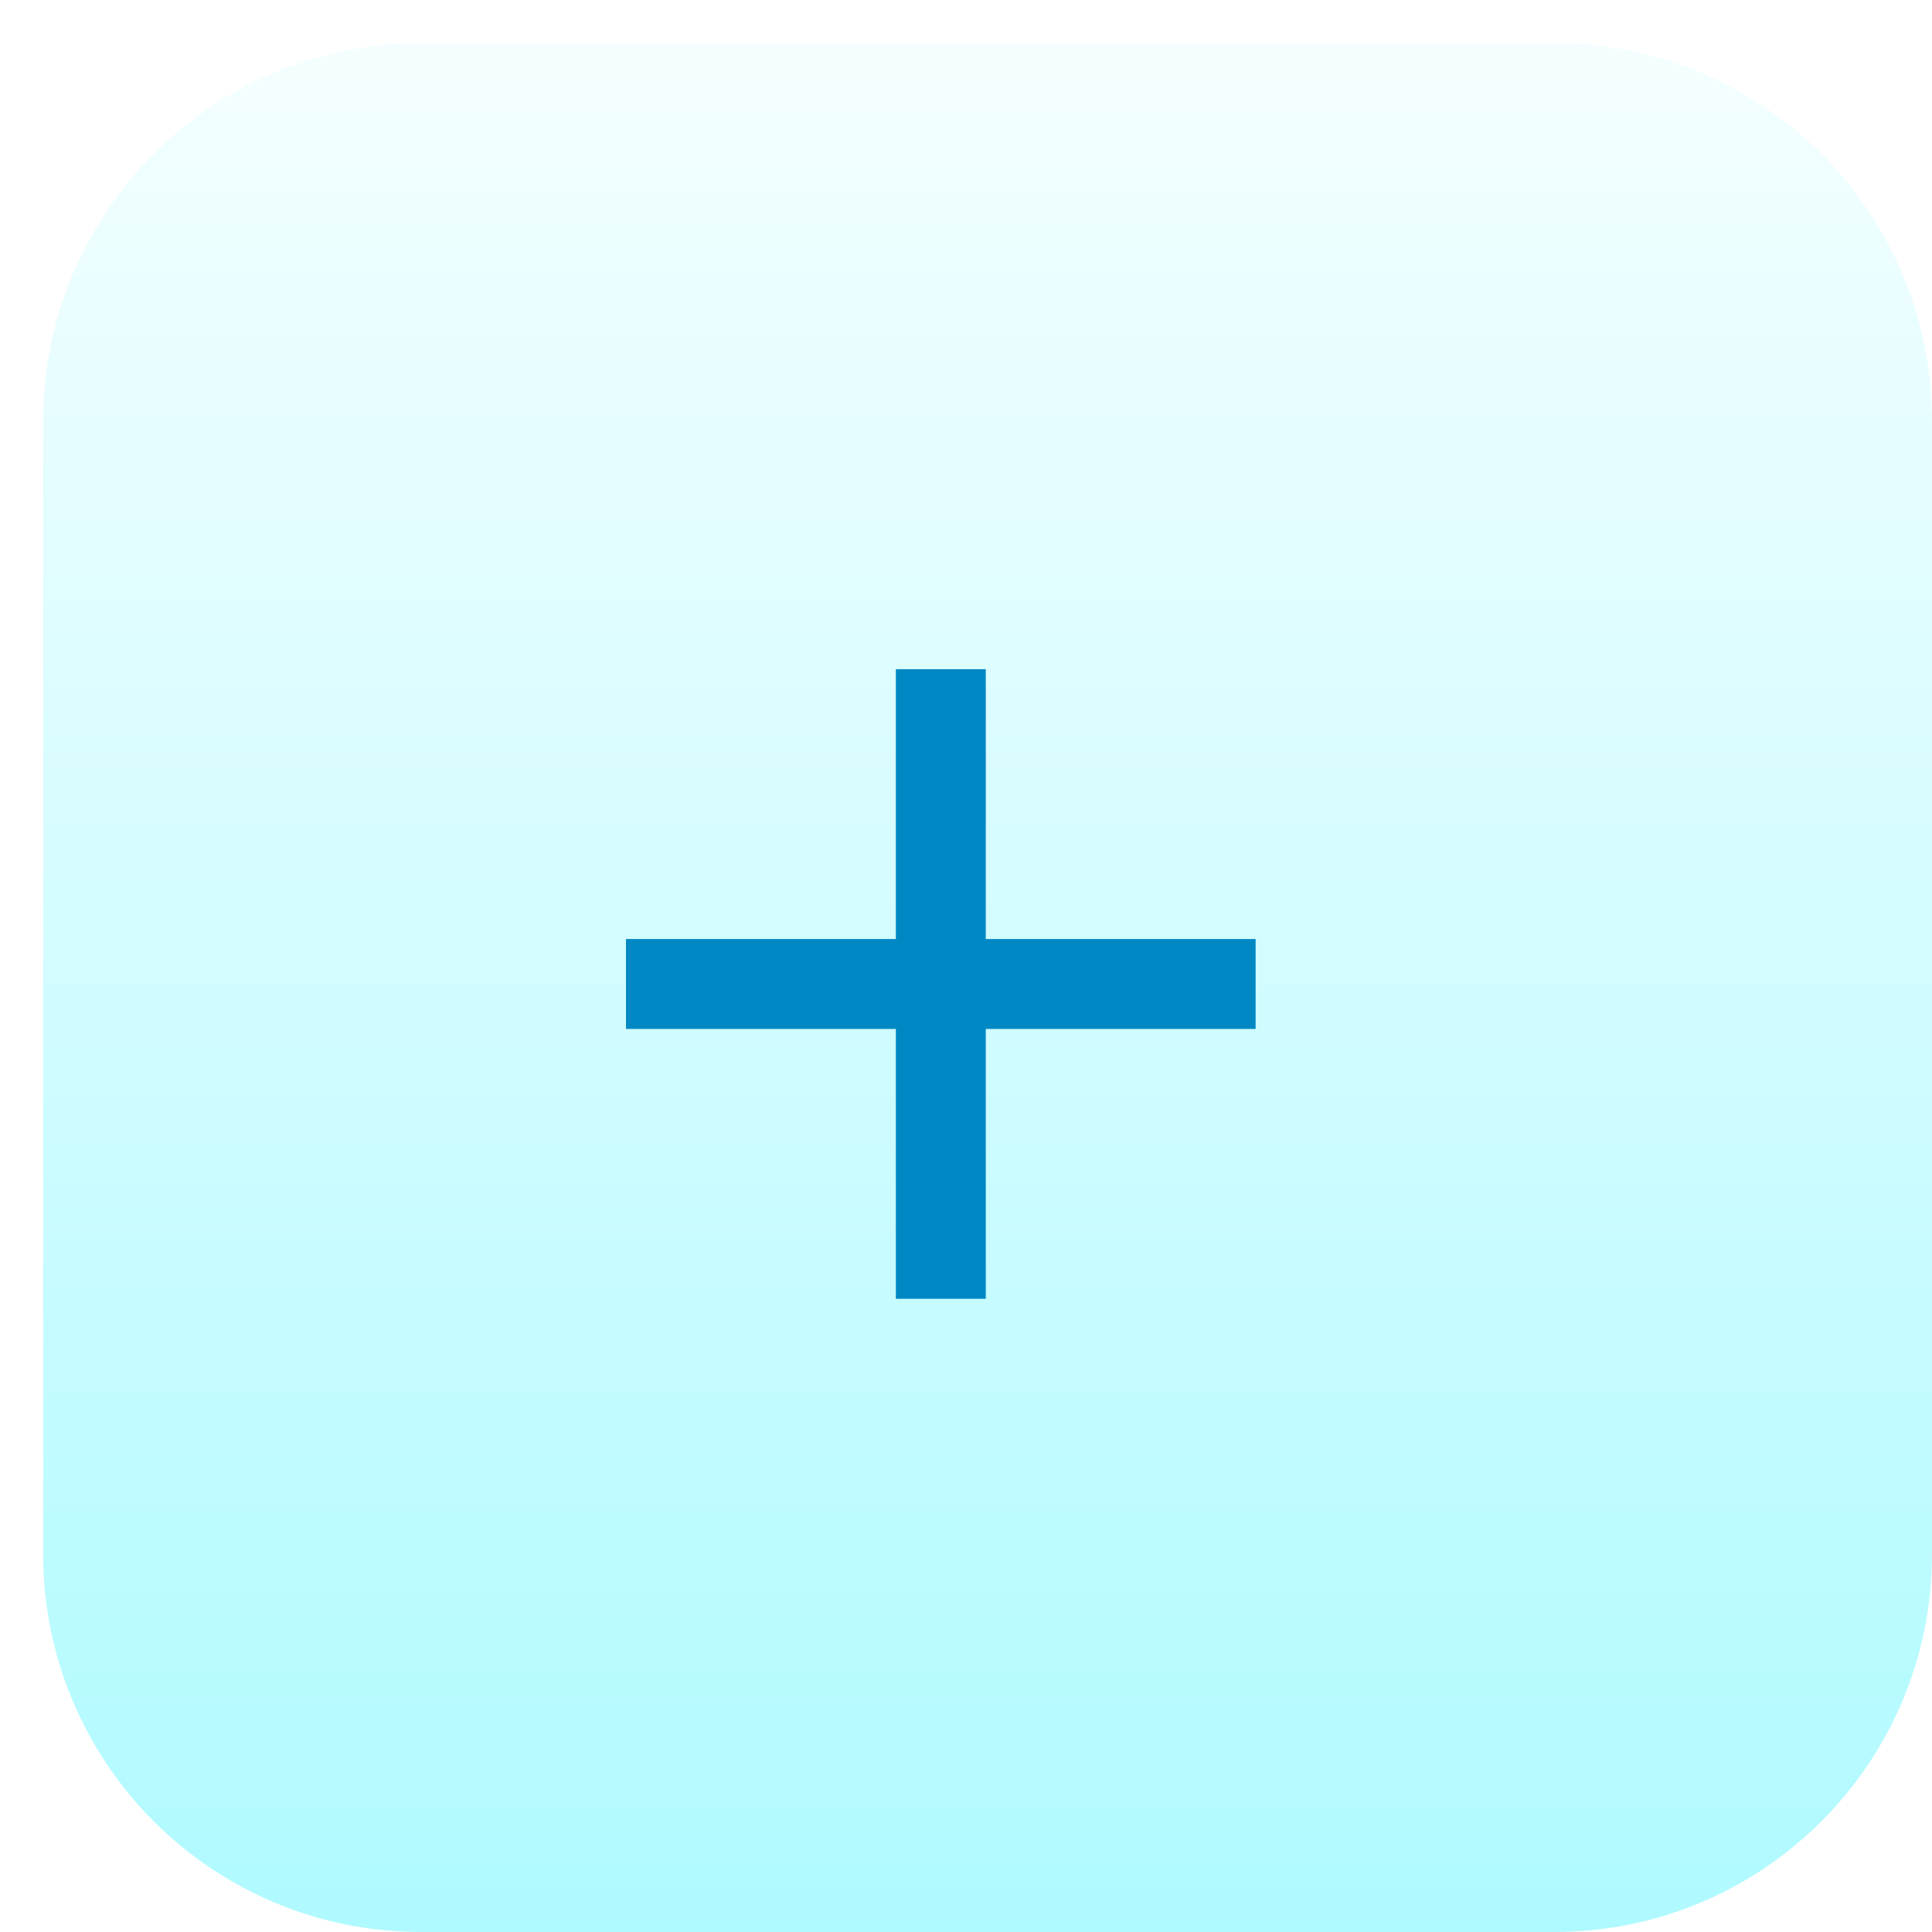 <svg width="179" height="179" viewBox="0 0 179 179" fill="none" xmlns="http://www.w3.org/2000/svg">
<g filter="url(#filter0_bd)">
<path d="M0 35C0 15.67 15.67 0 35 0H140C159.33 0 175 15.67 175 35V140C175 159.33 159.33 175 140 175H35C15.67 175 0 159.33 0 140V35Z" fill="url(#paint0_linear)"/>
</g>
<path d="M116.333 95.333H91.333V120.333H83V95.333H58V87H83V62H91.333V87H116.333V95.333Z" fill="#0088C5"/>
<defs>
<filter id="filter0_bd" x="-4" y="-4" width="183" height="183" filterUnits="userSpaceOnUse" color-interpolation-filters="sRGB">
<feFlood flood-opacity="0" result="BackgroundImageFix"/>
<feGaussianBlur in="BackgroundImage" stdDeviation="2"/>
<feComposite in2="SourceAlpha" operator="in" result="effect1_backgroundBlur"/>
<feColorMatrix in="SourceAlpha" type="matrix" values="0 0 0 0 0 0 0 0 0 0 0 0 0 0 0 0 0 0 127 0"/>
<feOffset dx="4" dy="4"/>
<feColorMatrix type="matrix" values="0 0 0 0 0.051 0 0 0 0 0.072 0 0 0 0 0.096 0 0 0 0.12 0"/>
<feBlend mode="normal" in2="effect1_backgroundBlur" result="effect2_dropShadow"/>
<feBlend mode="normal" in="SourceGraphic" in2="effect2_dropShadow" result="shape"/>
</filter>
<linearGradient id="paint0_linear" x1="87.5" y1="2.23368e-05" x2="87.5" y2="175" gradientUnits="userSpaceOnUse">
<stop stop-color="#F4FEFF"/>
<stop offset="1" stop-color="#AFFAFF"/>
</linearGradient>
</defs>
</svg>
